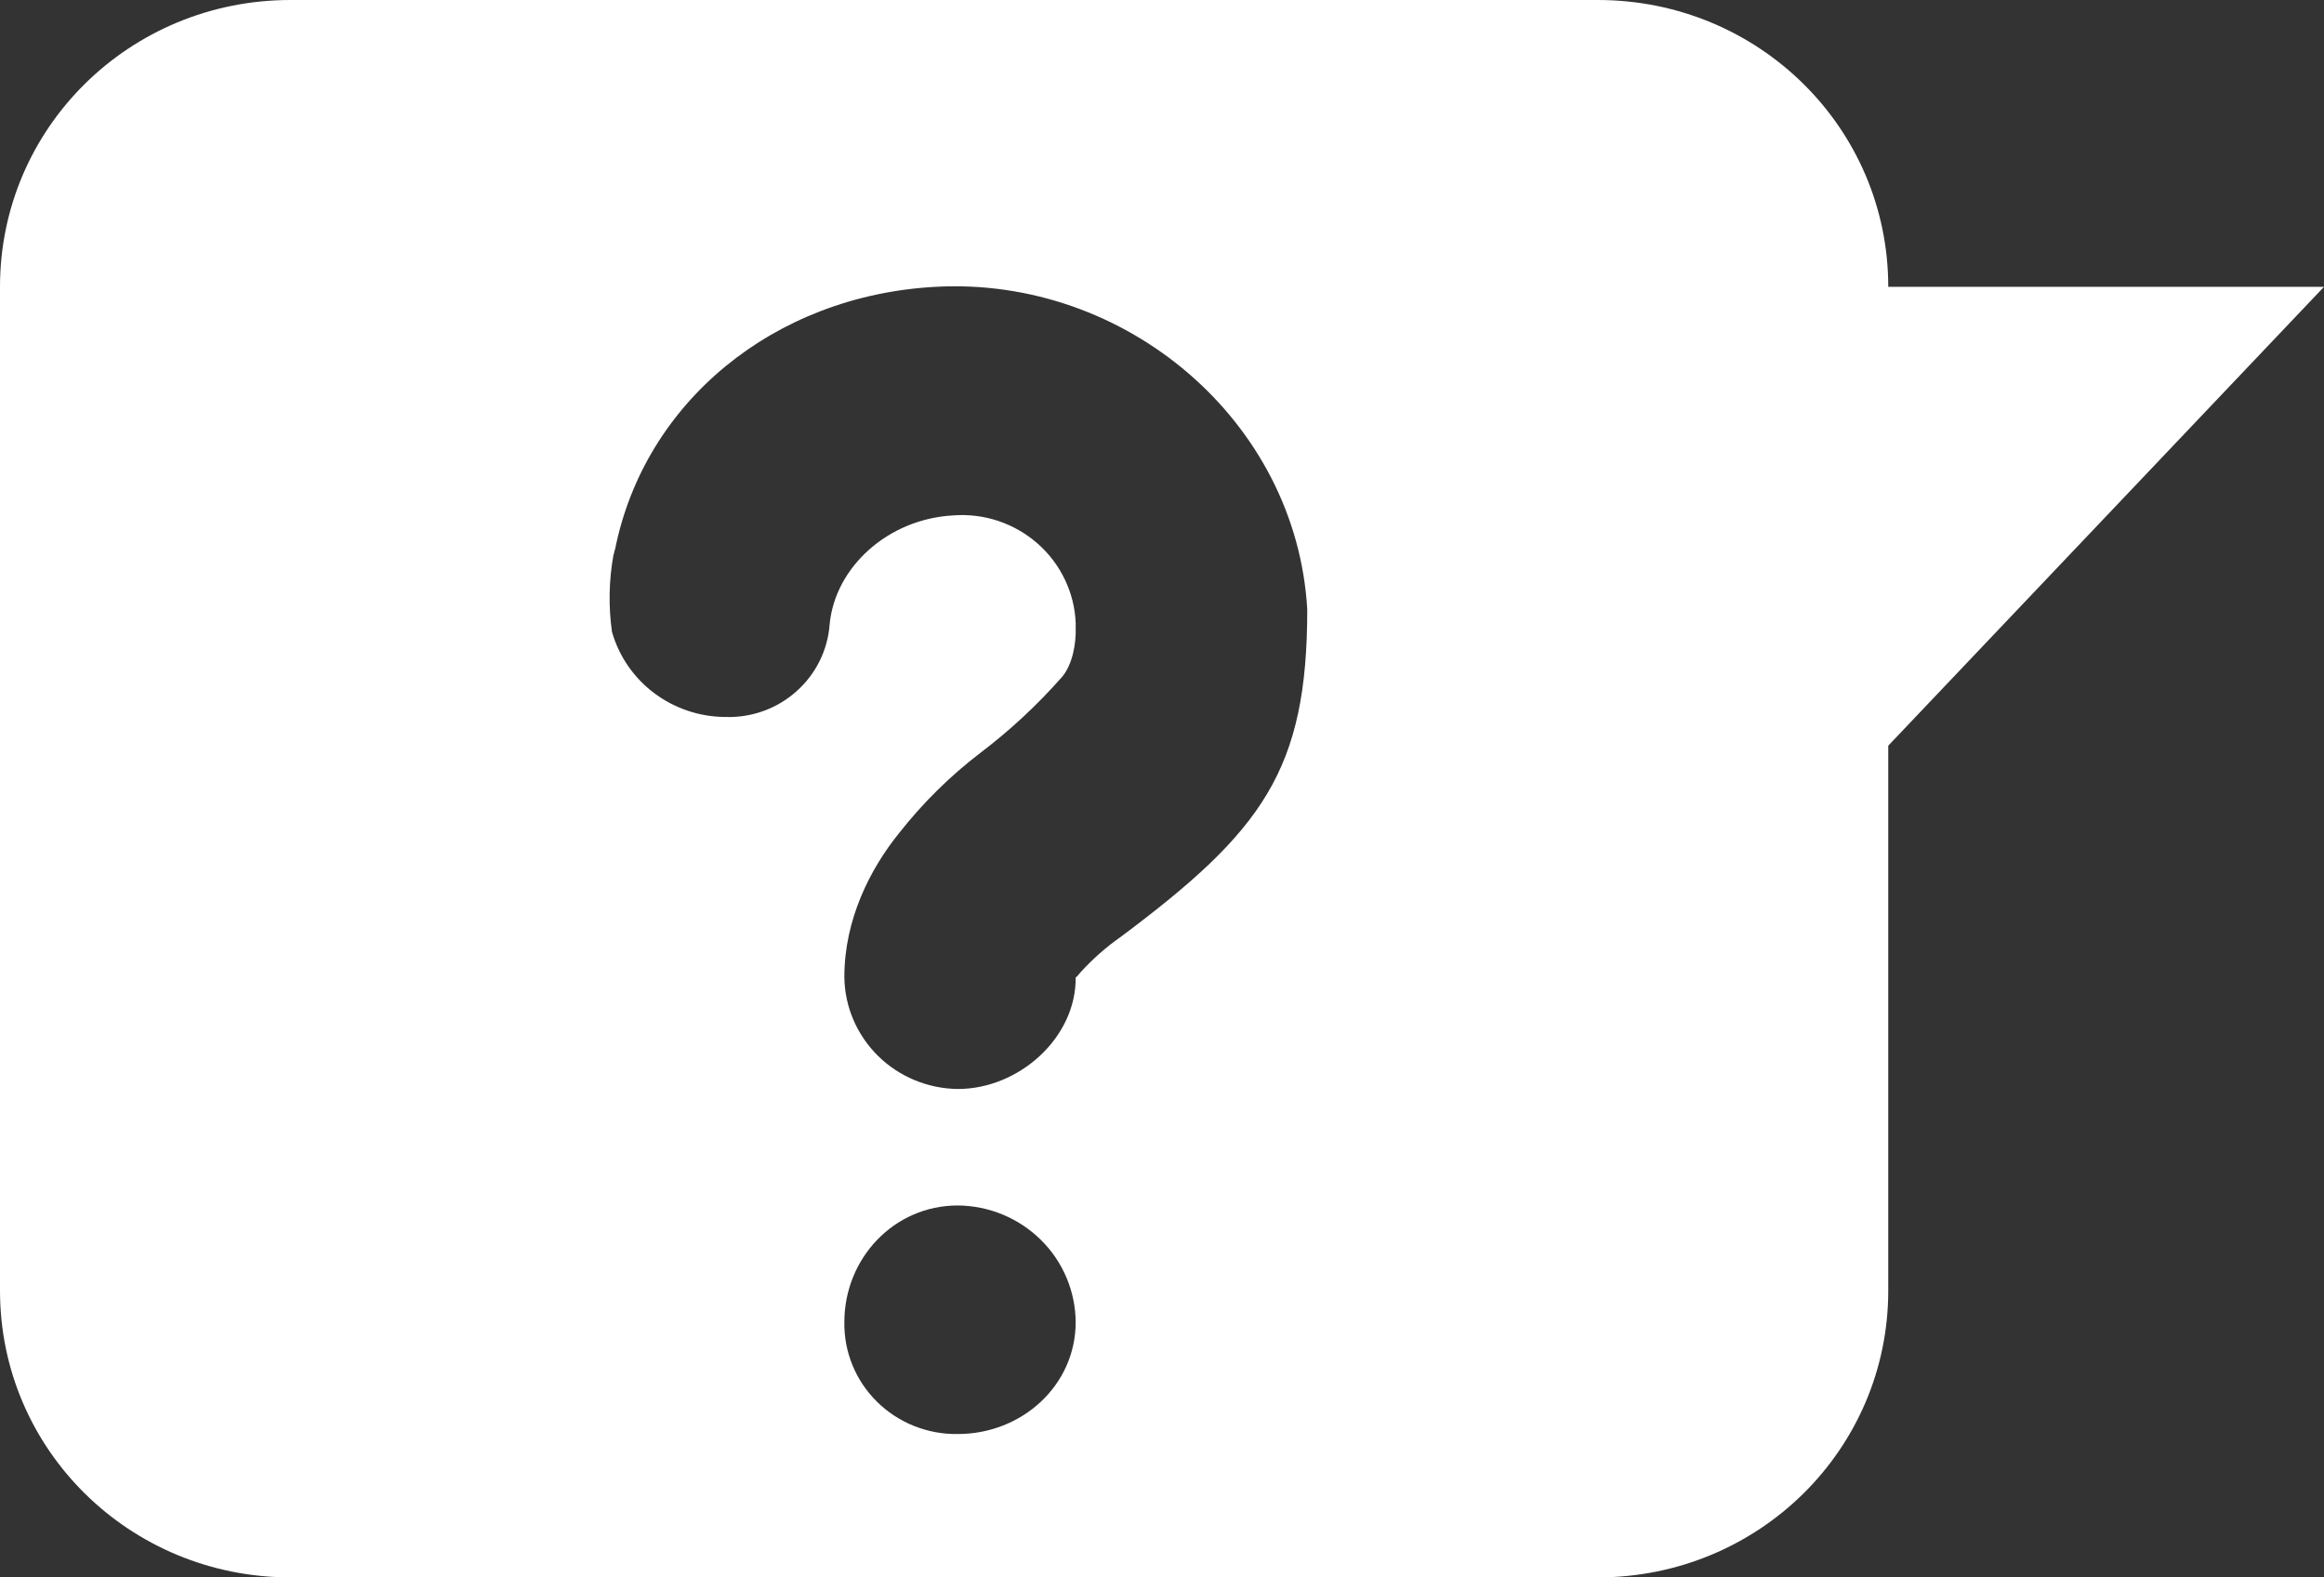 <svg width="28" height="19" viewBox="0 0 28 19" fill="none" xmlns="http://www.w3.org/2000/svg">
<rect x="0" y="0" width="28" height="19" fill="#333333" stroke="none"/>
<path d="M3.5 0C1.561 0 0 1.541 0 3.455V15.546C0 17.459 1.561 19 3.5 19H19.25C21.189 19 22.75 17.459 22.75 15.546V8.982L28 3.455H22.75C22.75 1.541 21.189 0 19.25 0H3.5ZM11.267 3.455C13.562 3.327 15.62 5.071 15.75 7.341C15.75 9.277 15.211 10.008 13.508 11.281C13.329 11.406 13.164 11.551 13.017 11.713C12.947 11.799 12.96 11.77 12.96 11.766C12.971 12.497 12.278 13.117 11.54 13.117C11.178 13.113 10.832 12.969 10.577 12.717C10.322 12.464 10.176 12.123 10.173 11.766C10.173 11.073 10.486 10.464 10.829 10.039C11.114 9.676 11.444 9.349 11.812 9.068C12.171 8.796 12.501 8.489 12.798 8.151C12.927 7.996 12.967 7.736 12.96 7.557V7.503C12.953 7.322 12.908 7.143 12.829 6.979C12.75 6.815 12.639 6.668 12.501 6.547C12.363 6.426 12.203 6.334 12.028 6.275C11.854 6.217 11.669 6.194 11.485 6.208C10.696 6.251 10.062 6.833 9.996 7.517C9.974 7.828 9.831 8.118 9.596 8.327C9.362 8.536 9.055 8.647 8.739 8.636C8.43 8.635 8.129 8.534 7.882 8.349C7.636 8.164 7.457 7.905 7.373 7.61C7.33 7.304 7.336 6.994 7.39 6.69C7.399 6.666 7.401 6.638 7.411 6.615C7.765 4.847 9.319 3.562 11.267 3.455ZM11.54 14.52C11.915 14.523 12.275 14.672 12.541 14.935C12.807 15.197 12.957 15.553 12.96 15.924C12.96 16.687 12.313 17.273 11.54 17.273C11.359 17.276 11.18 17.243 11.013 17.176C10.846 17.11 10.694 17.01 10.566 16.884C10.439 16.759 10.338 16.609 10.271 16.444C10.203 16.279 10.17 16.102 10.173 15.924C10.173 15.16 10.768 14.52 11.54 14.52Z" fill="white"/>
</svg>
